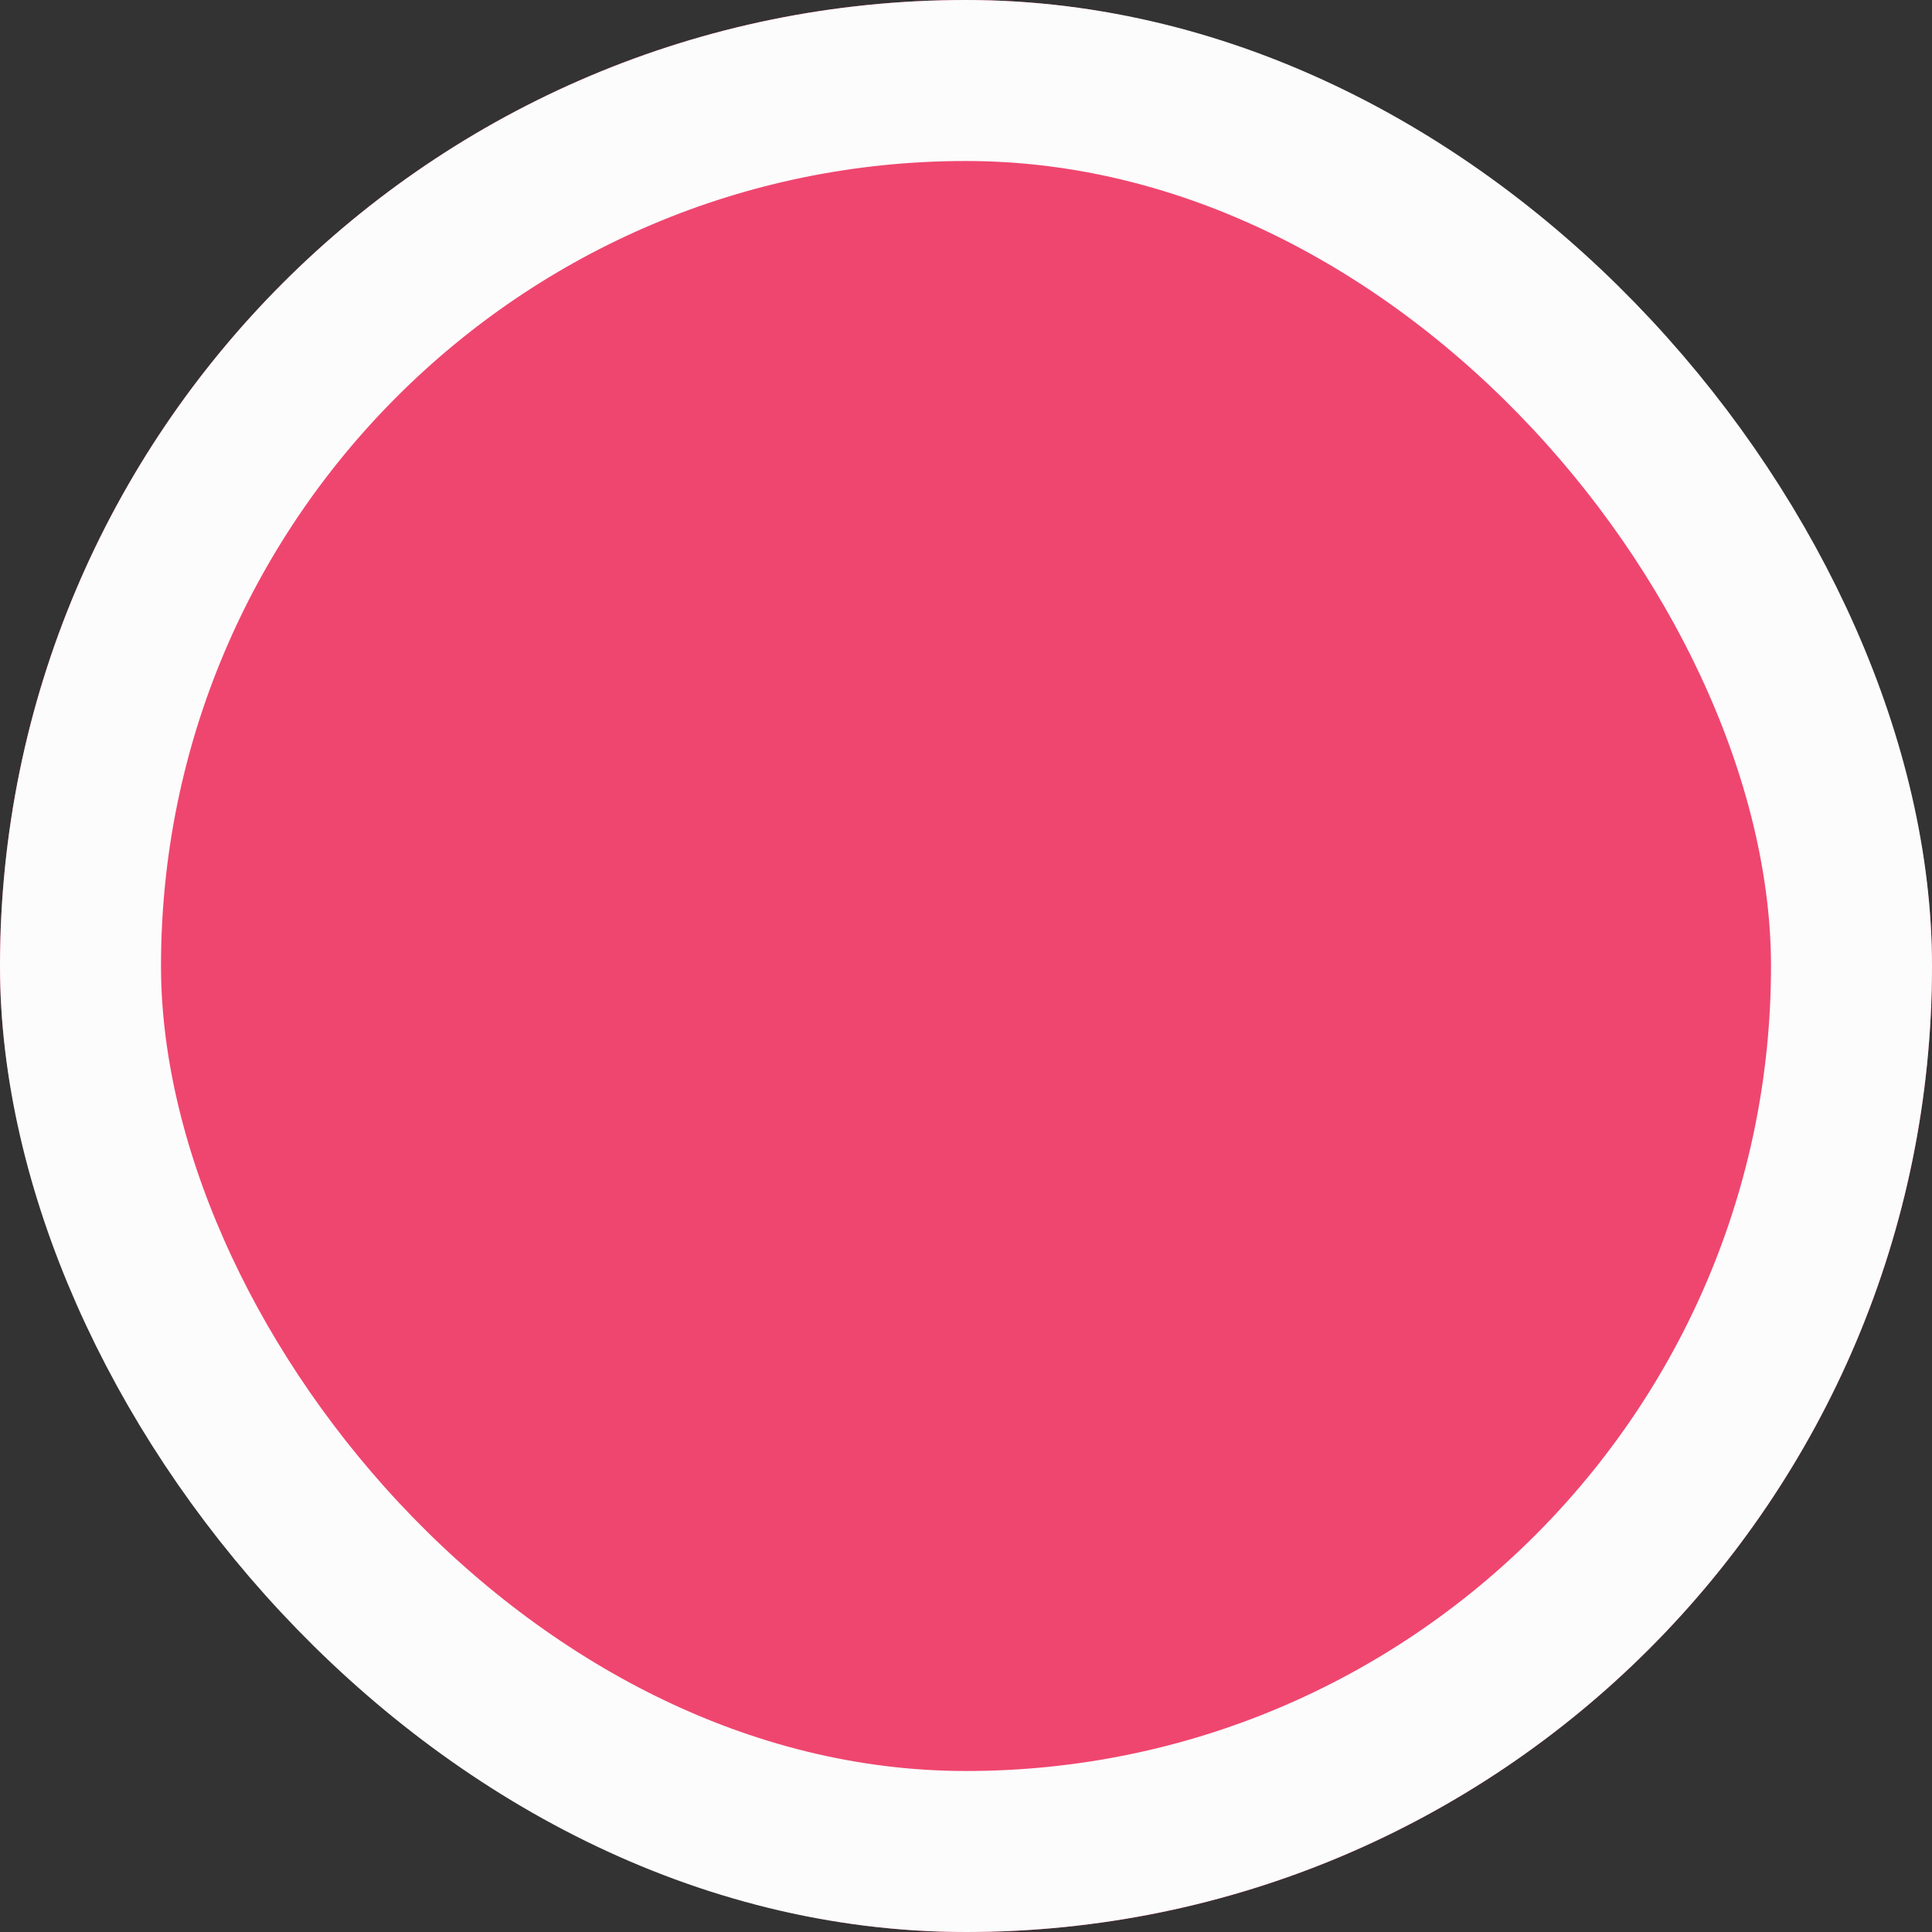 <svg width="24" height="24" viewBox="0 0 24 24" fill="none" xmlns="http://www.w3.org/2000/svg">
<rect x="0" y="0" width="24" height="24" fill="#333333" stroke="none"/>
<g clip-path="url(#clip0_50_512)">
<rect width="24" height="24" rx="12" fill="#EF466F"/>
<rect y="-6.5" width="24" height="35.996"/>
</g>
<rect x="1" y="1" width="22" height="22" rx="11" stroke="#FCFCFD" stroke-width="2"/>
<defs>
<clipPath id="clip0_50_512">
<rect width="24" height="24" rx="12" fill="white"/>
</clipPath>
</defs>
</svg>
